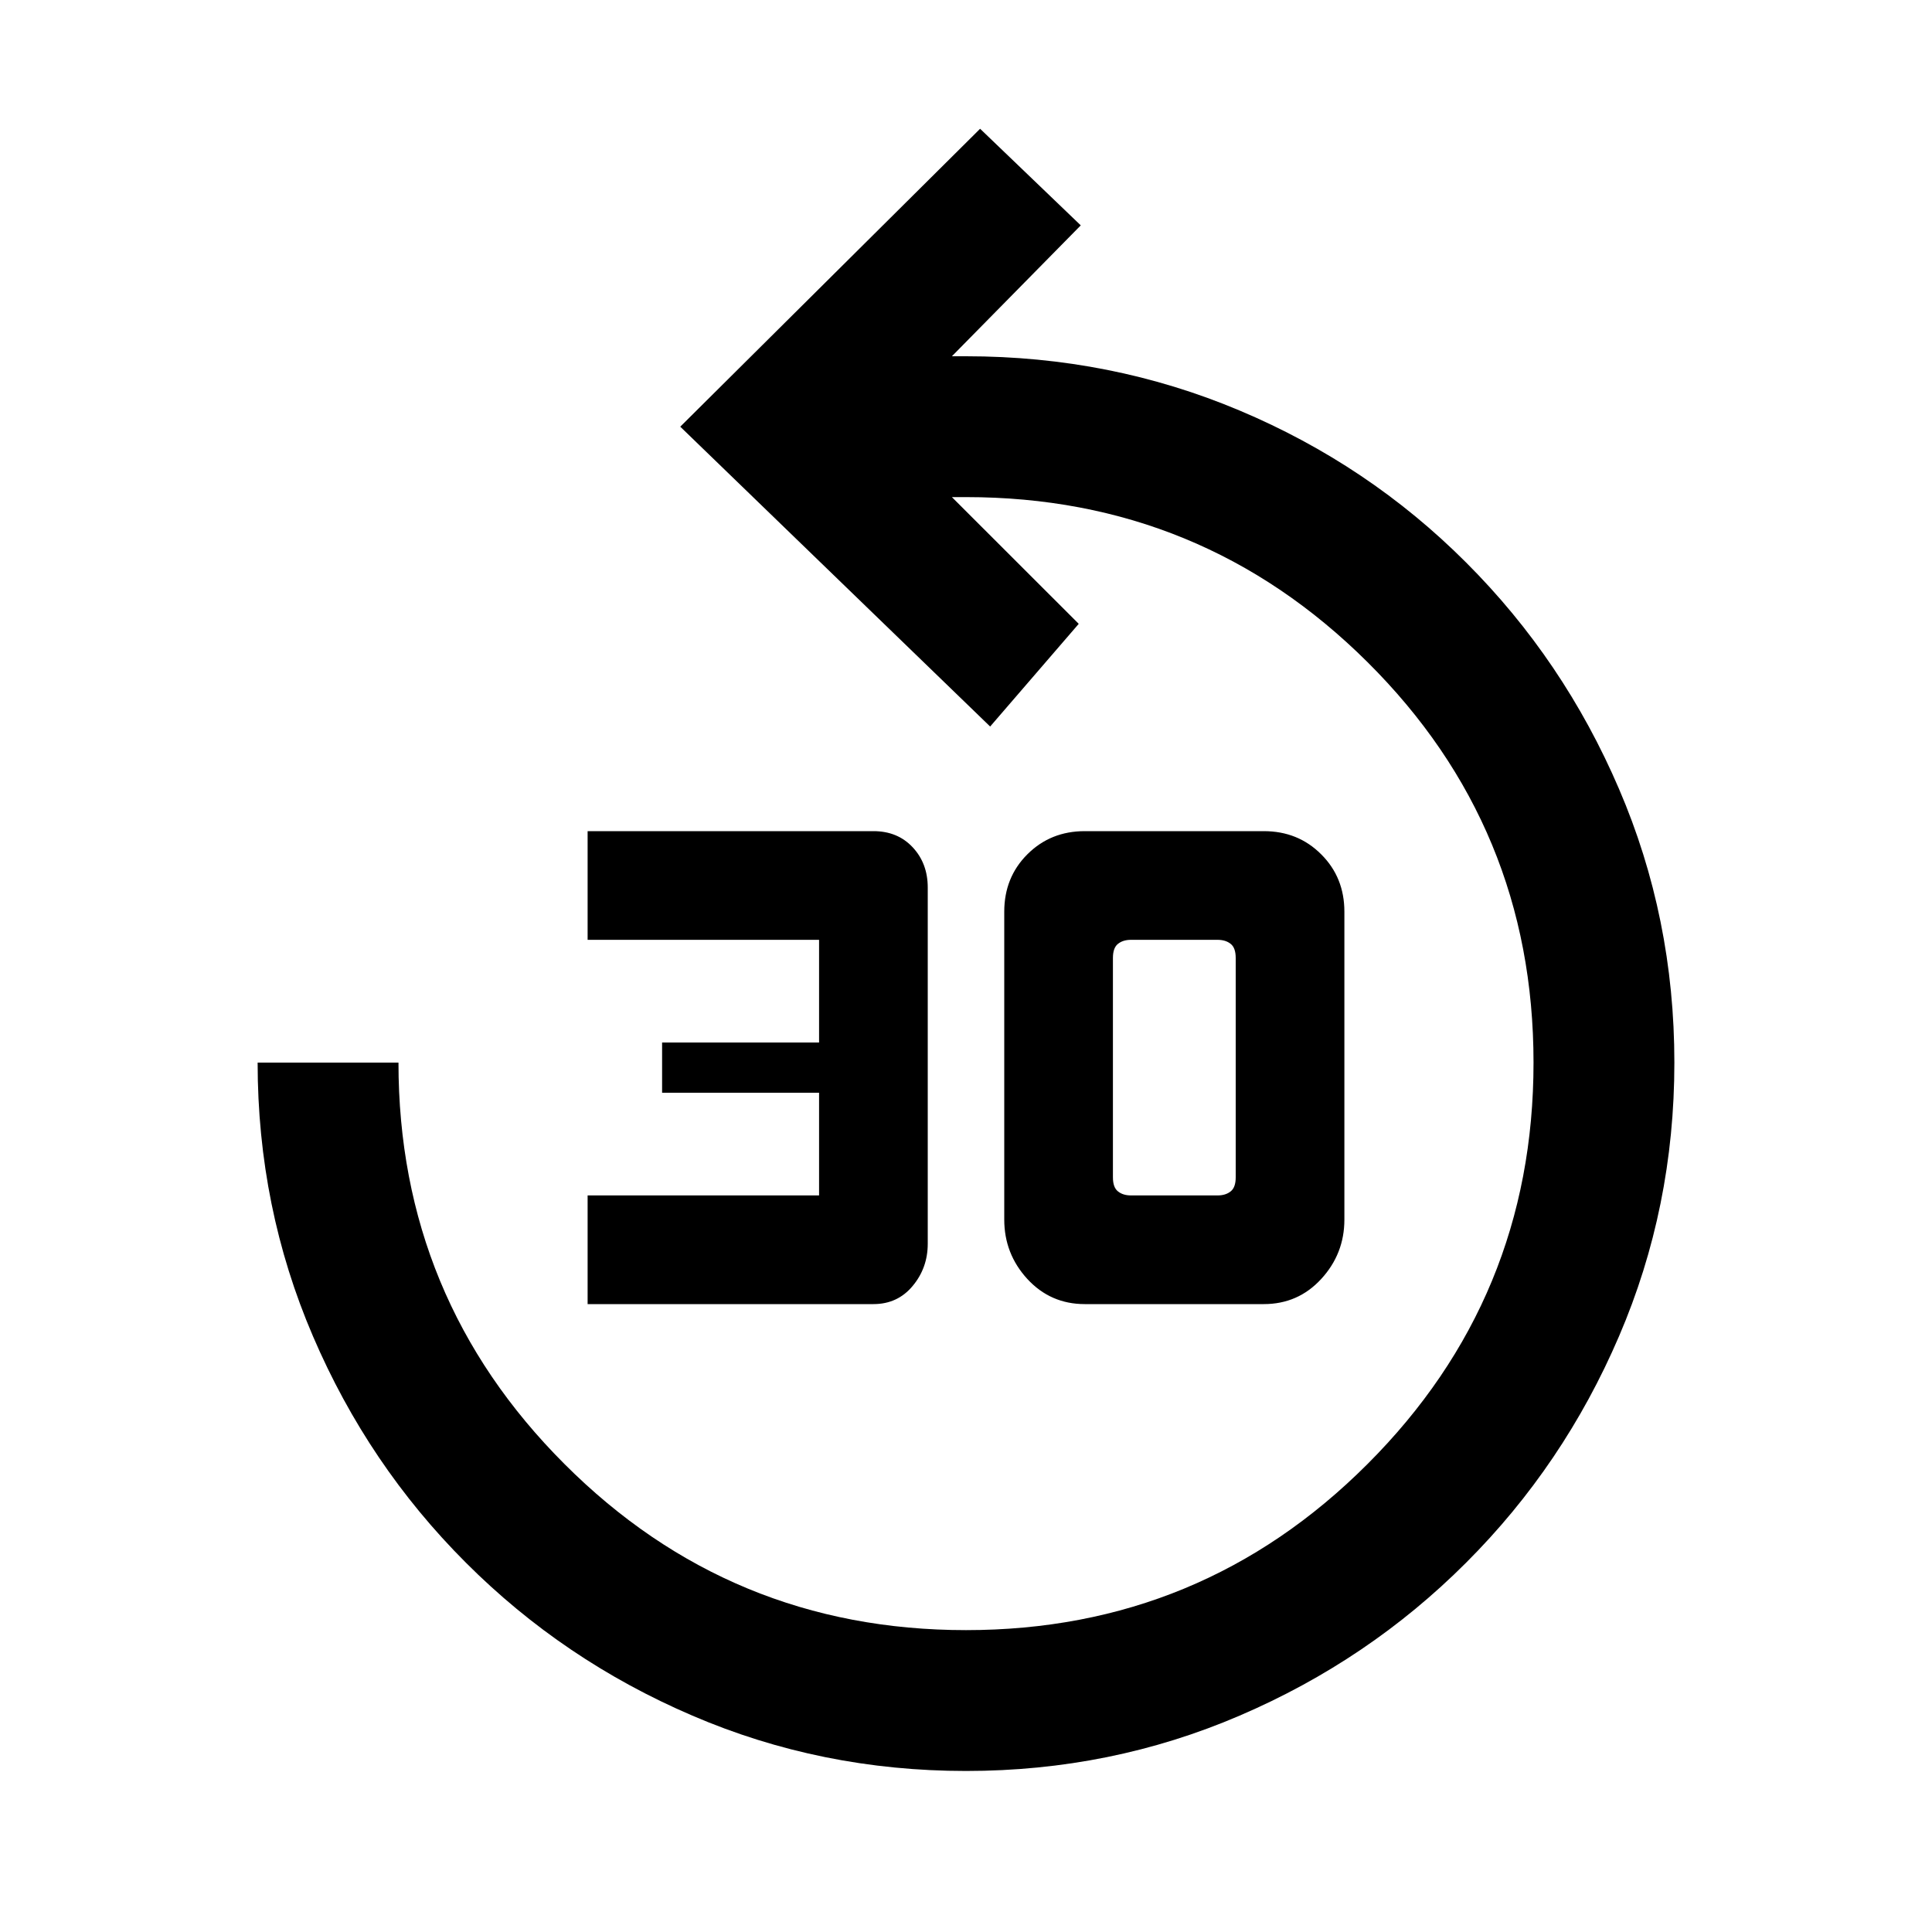 <svg xmlns="http://www.w3.org/2000/svg" height="20" width="20"><path d="M6.083 13.5V12.375H8.479V11.312H6.854V10.792H8.479V9.729H6.083V8.604H9.042Q9.292 8.604 9.448 8.771Q9.604 8.938 9.604 9.188V12.875Q9.604 13.125 9.448 13.312Q9.292 13.5 9.042 13.5ZM11.229 13.5Q10.875 13.5 10.635 13.24Q10.396 12.979 10.396 12.625V9.438Q10.396 9.083 10.635 8.844Q10.875 8.604 11.229 8.604H13.083Q13.438 8.604 13.677 8.844Q13.917 9.083 13.917 9.438V12.625Q13.917 12.979 13.677 13.24Q13.438 13.5 13.083 13.5ZM11.708 12.375H12.604Q12.688 12.375 12.74 12.333Q12.792 12.292 12.792 12.188V9.917Q12.792 9.812 12.74 9.771Q12.688 9.729 12.604 9.729H11.708Q11.625 9.729 11.573 9.771Q11.521 9.812 11.521 9.917V12.188Q11.521 12.292 11.573 12.333Q11.625 12.375 11.708 12.375ZM10 18.333Q8.5 18.333 7.167 17.76Q5.833 17.188 4.823 16.177Q3.812 15.167 3.24 13.833Q2.667 12.5 2.667 11H4.125Q4.125 13.438 5.844 15.156Q7.562 16.875 10 16.875Q12.438 16.875 14.156 15.156Q15.875 13.438 15.875 11Q15.875 8.562 14.156 6.854Q12.438 5.146 10 5.146H9.854L11.167 6.458L10.25 7.521L7.042 4.417L10.146 1.333L11.188 2.333L9.854 3.688H10Q11.5 3.688 12.833 4.25Q14.167 4.812 15.177 5.823Q16.188 6.833 16.76 8.167Q17.333 9.5 17.333 11Q17.333 12.5 16.76 13.833Q16.188 15.167 15.177 16.177Q14.167 17.188 12.833 17.76Q11.5 18.333 10 18.333Z"/></svg>